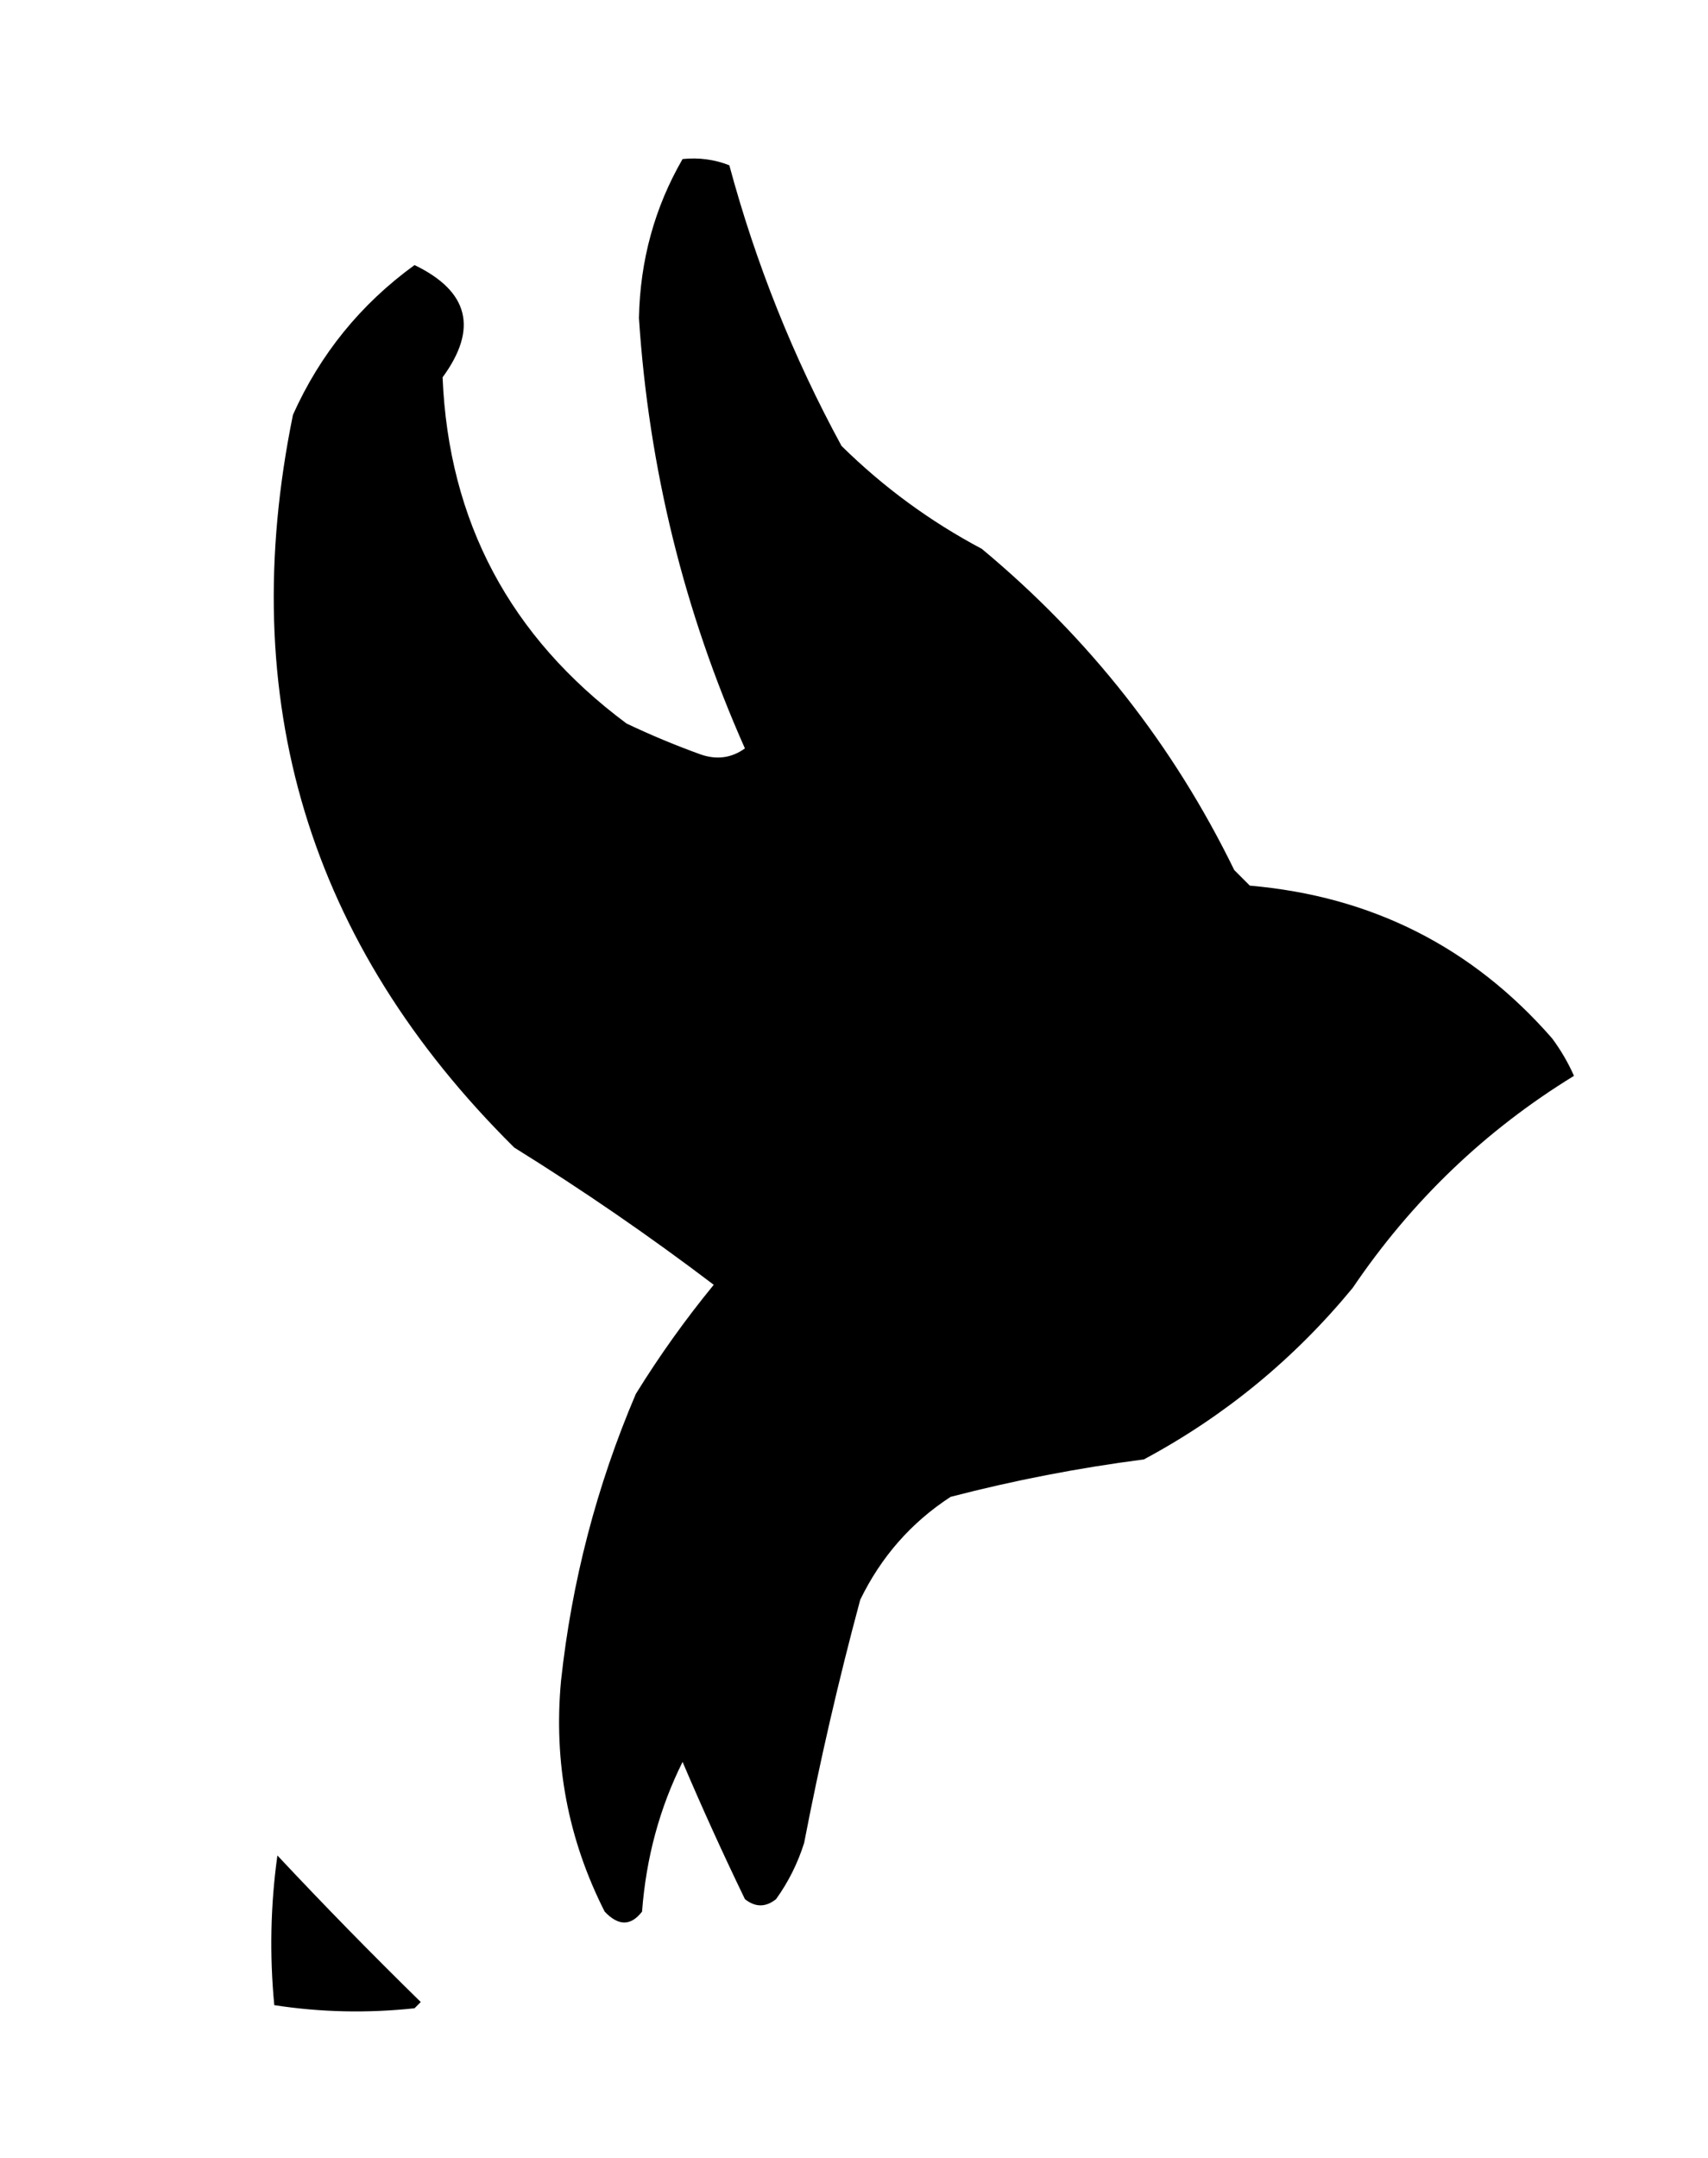 
<svg xmlns="http://www.w3.org/2000/svg" version="1.1" width="274px" height="346px" style="shape-rendering:geometricPrecision; text-rendering:geometricPrecision; image-rendering:optimizeQuality; fill-rule:evenodd; clip-rule:evenodd" xmlns:xlink="http://www.w3.org/1999/xlink">
<g><path style="opacity:1" fill="#000000" d="M 109.5,25.5 C 112.119,25.232 114.619,25.565 117,26.5C 121.251,42.263 127.251,57.263 135,71.5C 141.701,78.099 149.201,83.599 157.5,88C 174.726,102.31 188.226,119.477 198,139.5C 198.833,140.333 199.667,141.167 200.5,142C 220.052,143.692 236.219,151.859 249,166.5C 250.404,168.394 251.57,170.394 252.5,172.5C 238.288,181.209 226.454,192.543 217,206.5C 207.605,217.902 196.438,227.068 183.5,234C 173.014,235.354 162.681,237.354 152.5,240C 146.176,244.118 141.343,249.618 138,256.5C 134.528,269.388 131.528,282.388 129,295.5C 127.973,298.754 126.473,301.754 124.5,304.5C 122.833,305.833 121.167,305.833 119.5,304.5C 115.954,297.167 112.621,289.834 109.5,282.5C 105.815,289.889 103.649,297.889 103,306.5C 101.2,308.831 99.2,308.831 97,306.5C 91.121,294.904 88.788,282.571 90,269.5C 91.723,253.544 95.723,238.211 102,223.5C 105.779,217.388 109.945,211.555 114.5,206C 104.181,198.173 93.514,190.839 82.5,184C 49.501,151.33 37.668,112.163 47,66.5C 51.367,56.767 57.867,48.767 66.5,42.5C 75.218,46.705 76.718,52.705 71,60.5C 71.962,83.586 81.796,102.086 100.5,116C 104.385,117.853 108.385,119.52 112.5,121C 115.053,121.851 117.386,121.518 119.5,120C 109.748,98.064 104.082,75.064 102.5,51C 102.683,41.751 105.017,33.251 109.5,25.5 Z"/></g>
<g><path style="opacity:1" fill="#000000" d="M 44.5,297.5 C 51.937,305.438 59.603,313.272 67.5,321C 67.167,321.333 66.833,321.667 66.5,322C 58.92,322.813 51.42,322.647 44,321.5C 43.23,313.452 43.397,305.452 44.5,297.5 Z"/></g>
</svg>
    